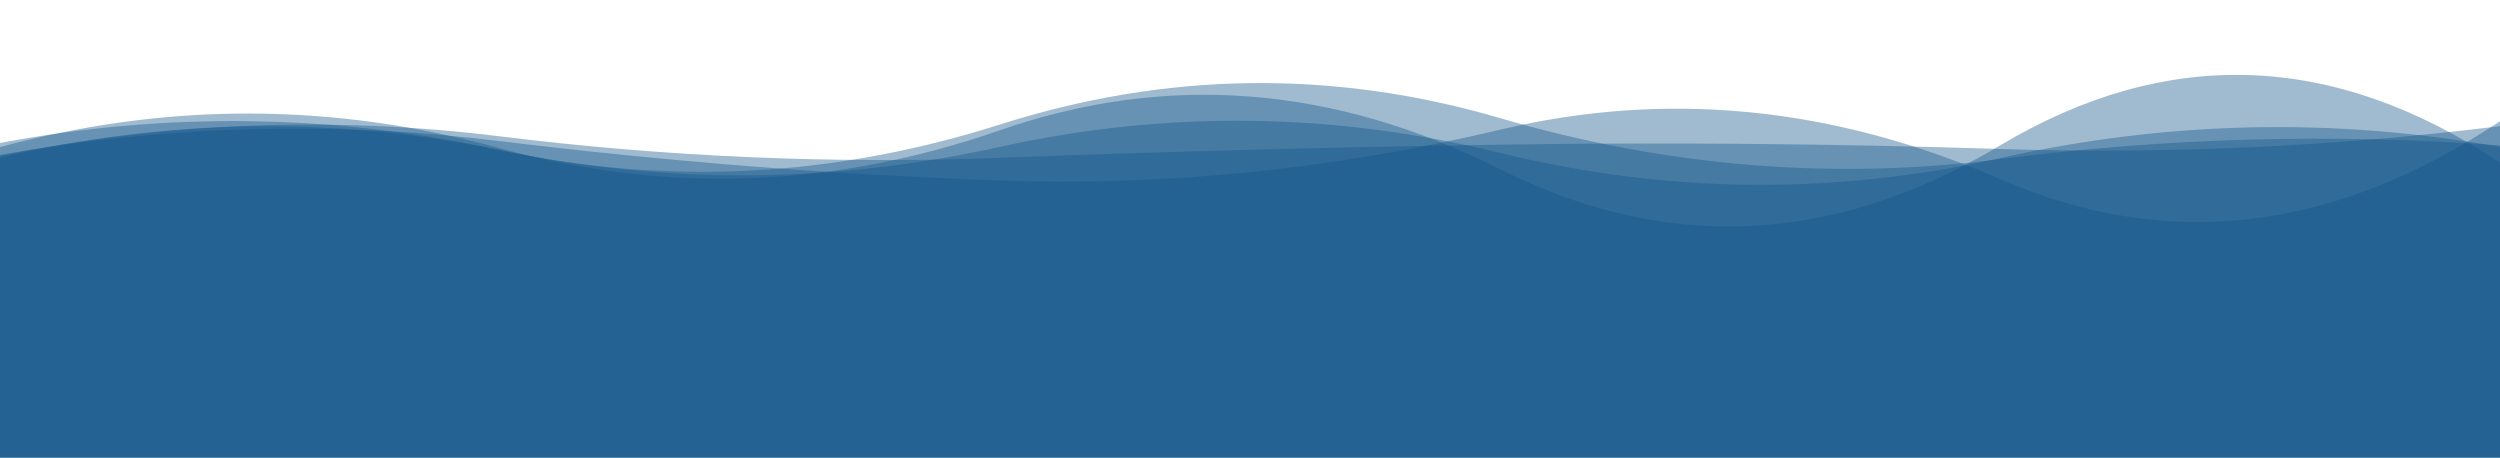 <?xml version="1.0" encoding="utf-8"?><svg xmlns="http://www.w3.org/2000/svg" xmlns:xlink="http://www.w3.org/1999/xlink" width="1366" height="250" preserveAspectRatio="xMidYMid" viewBox="0 0 1366 250" style="z-index:1;margin-right:-2px;display:block;background-repeat-y:initial;background-repeat-x:initial;animation-play-state:paused" ><g transform="translate(683,125) scale(1,-1) translate(-683,-125)" style="transform:matrix(1, 0, 0, -1, 0, 250);animation-play-state:paused" ><linearGradient id="lg-0.2778366151776219" x1="0" x2="1" y1="0" y2="0" style="animation-play-state:paused" ><stop stop-color="#135589" offset="0" style="animation-play-state:paused" ></stop>

  
<stop stop-color="#135589" offset="1" style="animation-play-state:paused" ></stop></linearGradient>
<path d="M 0 0 L 0 165.357 Q 136.6 189.633 273.2 172.896 T 546.4 151.388 T 819.6 179.121 T 1092.8 152.159 T 1366 183.767 L 1366 0 Z" fill="url(#lg-0.2778366151776219)" opacity="0.4" style="opacity:0.4;animation-play-state:paused" ></path>
<path d="M 0 0 L 0 164.898 Q 136.6 192.393 273.2 175.496 T 546.4 163.765 T 819.6 170.956 T 1092.8 168.6 T 1366 181.061 L 1366 0 Z" fill="url(#lg-0.2778366151776219)" opacity="0.4" style="opacity:0.4;animation-play-state:paused" ></path>
<path d="M 0 0 L 0 171.877 Q 136.6 197.582 273.2 168.057 T 546.4 181.982 T 819.6 185.472 T 1092.8 163.078 T 1366 170.519 L 1366 0 Z" fill="url(#lg-0.2778366151776219)" opacity="0.4" style="opacity:0.4;animation-play-state:paused" ></path>
<path d="M 0 0 L 0 169.625 Q 136.6 206.604 273.2 168.997 T 546.4 178.833 T 819.6 157.606 T 1092.8 170.509 T 1366 161.129 L 1366 0 Z" fill="url(#lg-0.2778366151776219)" opacity="0.4" style="opacity:0.4;animation-play-state:paused" ></path>
<path d="M 0 0 L 0 163.844 Q 136.6 196.096 273.2 167.864 T 546.4 169.747 T 819.6 166.456 T 1092.8 163.592 T 1366 169.706 L 1366 0 Z" fill="url(#lg-0.2778366151776219)" opacity="0.4" style="opacity:0.4;animation-play-state:paused" ></path></g></svg>
